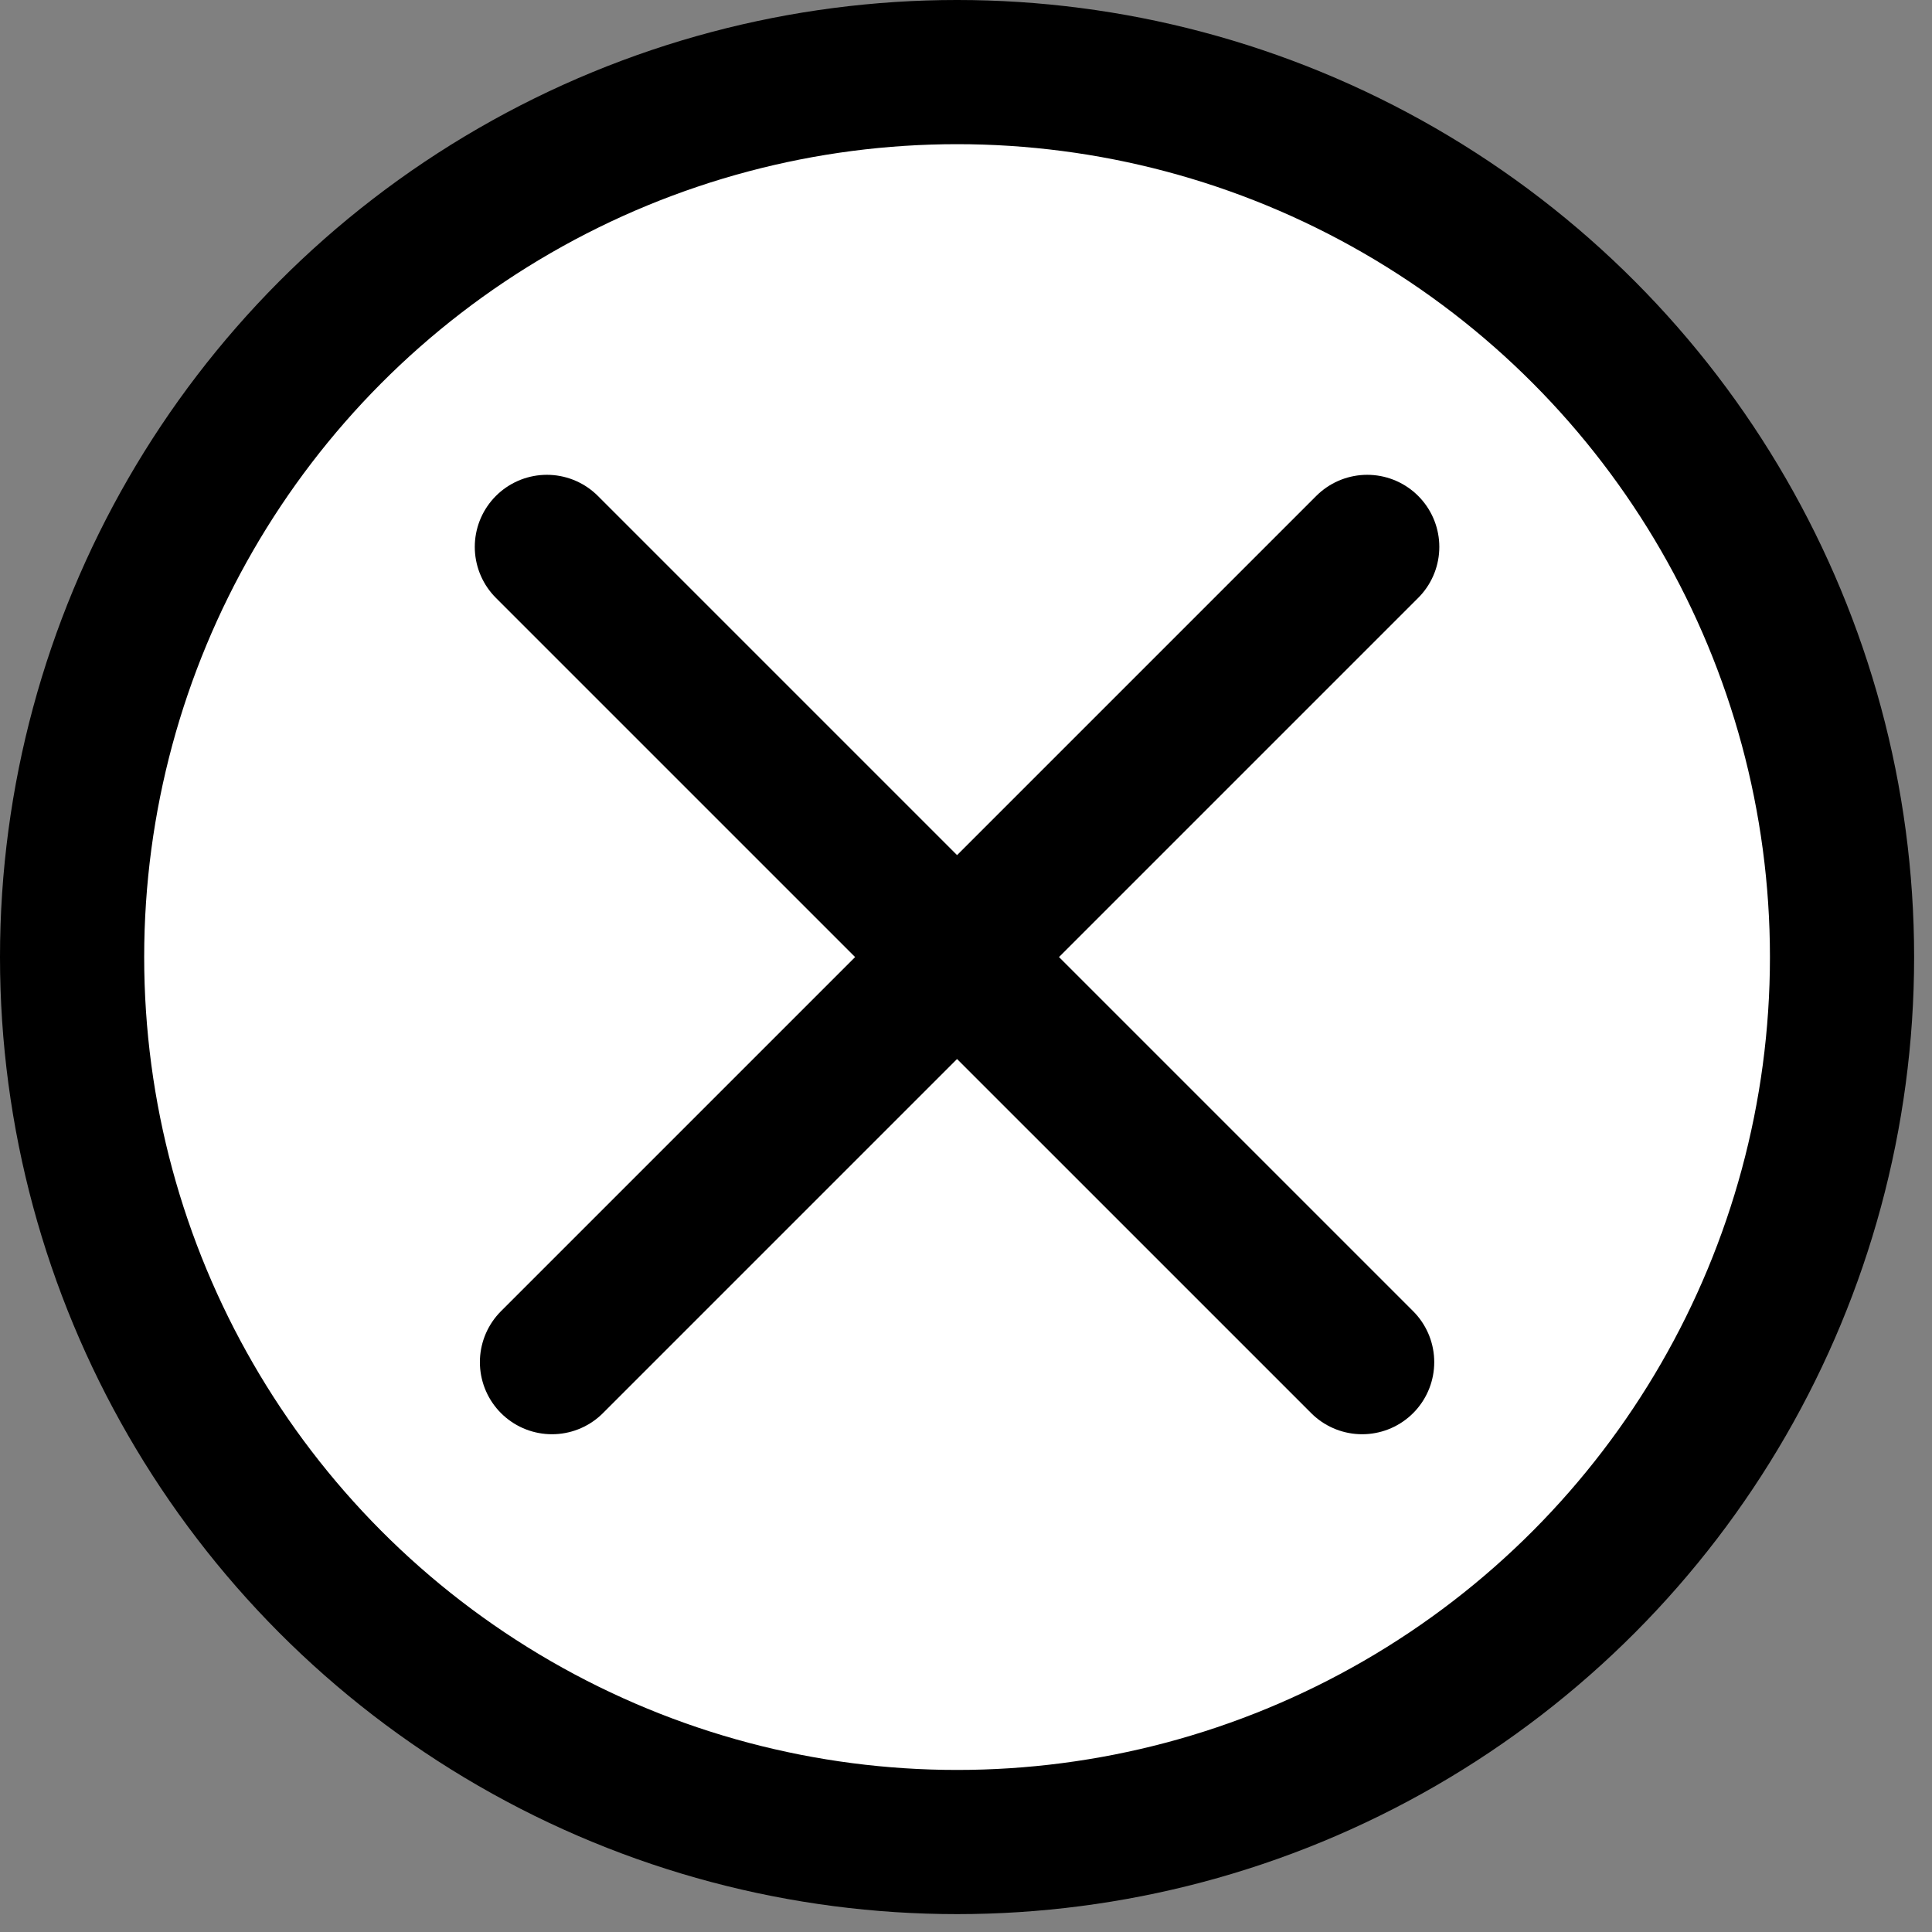 <svg width="67" height="67" viewBox="0 0 67 67" fill="none" xmlns="http://www.w3.org/2000/svg">
<rect x="0" y="0" width="67" height="67" fill="#808080" stroke="none"/>
<circle cx="33.19" cy="33.19" r="30.69" fill="white" stroke="black" stroke-width="5"/>
<path d="M18.966 18.966L47.238 47.238M18.965 18.966L47.238 47.238M18.965 18.966L47.238 47.238" stroke="black" stroke-width="5" stroke-linecap="round"/>
<path d="M19.142 47.238L47.414 18.966M19.142 47.238L47.414 18.966M19.142 47.238L47.414 18.966" stroke="black" stroke-width="5" stroke-linecap="round"/>
</svg>
